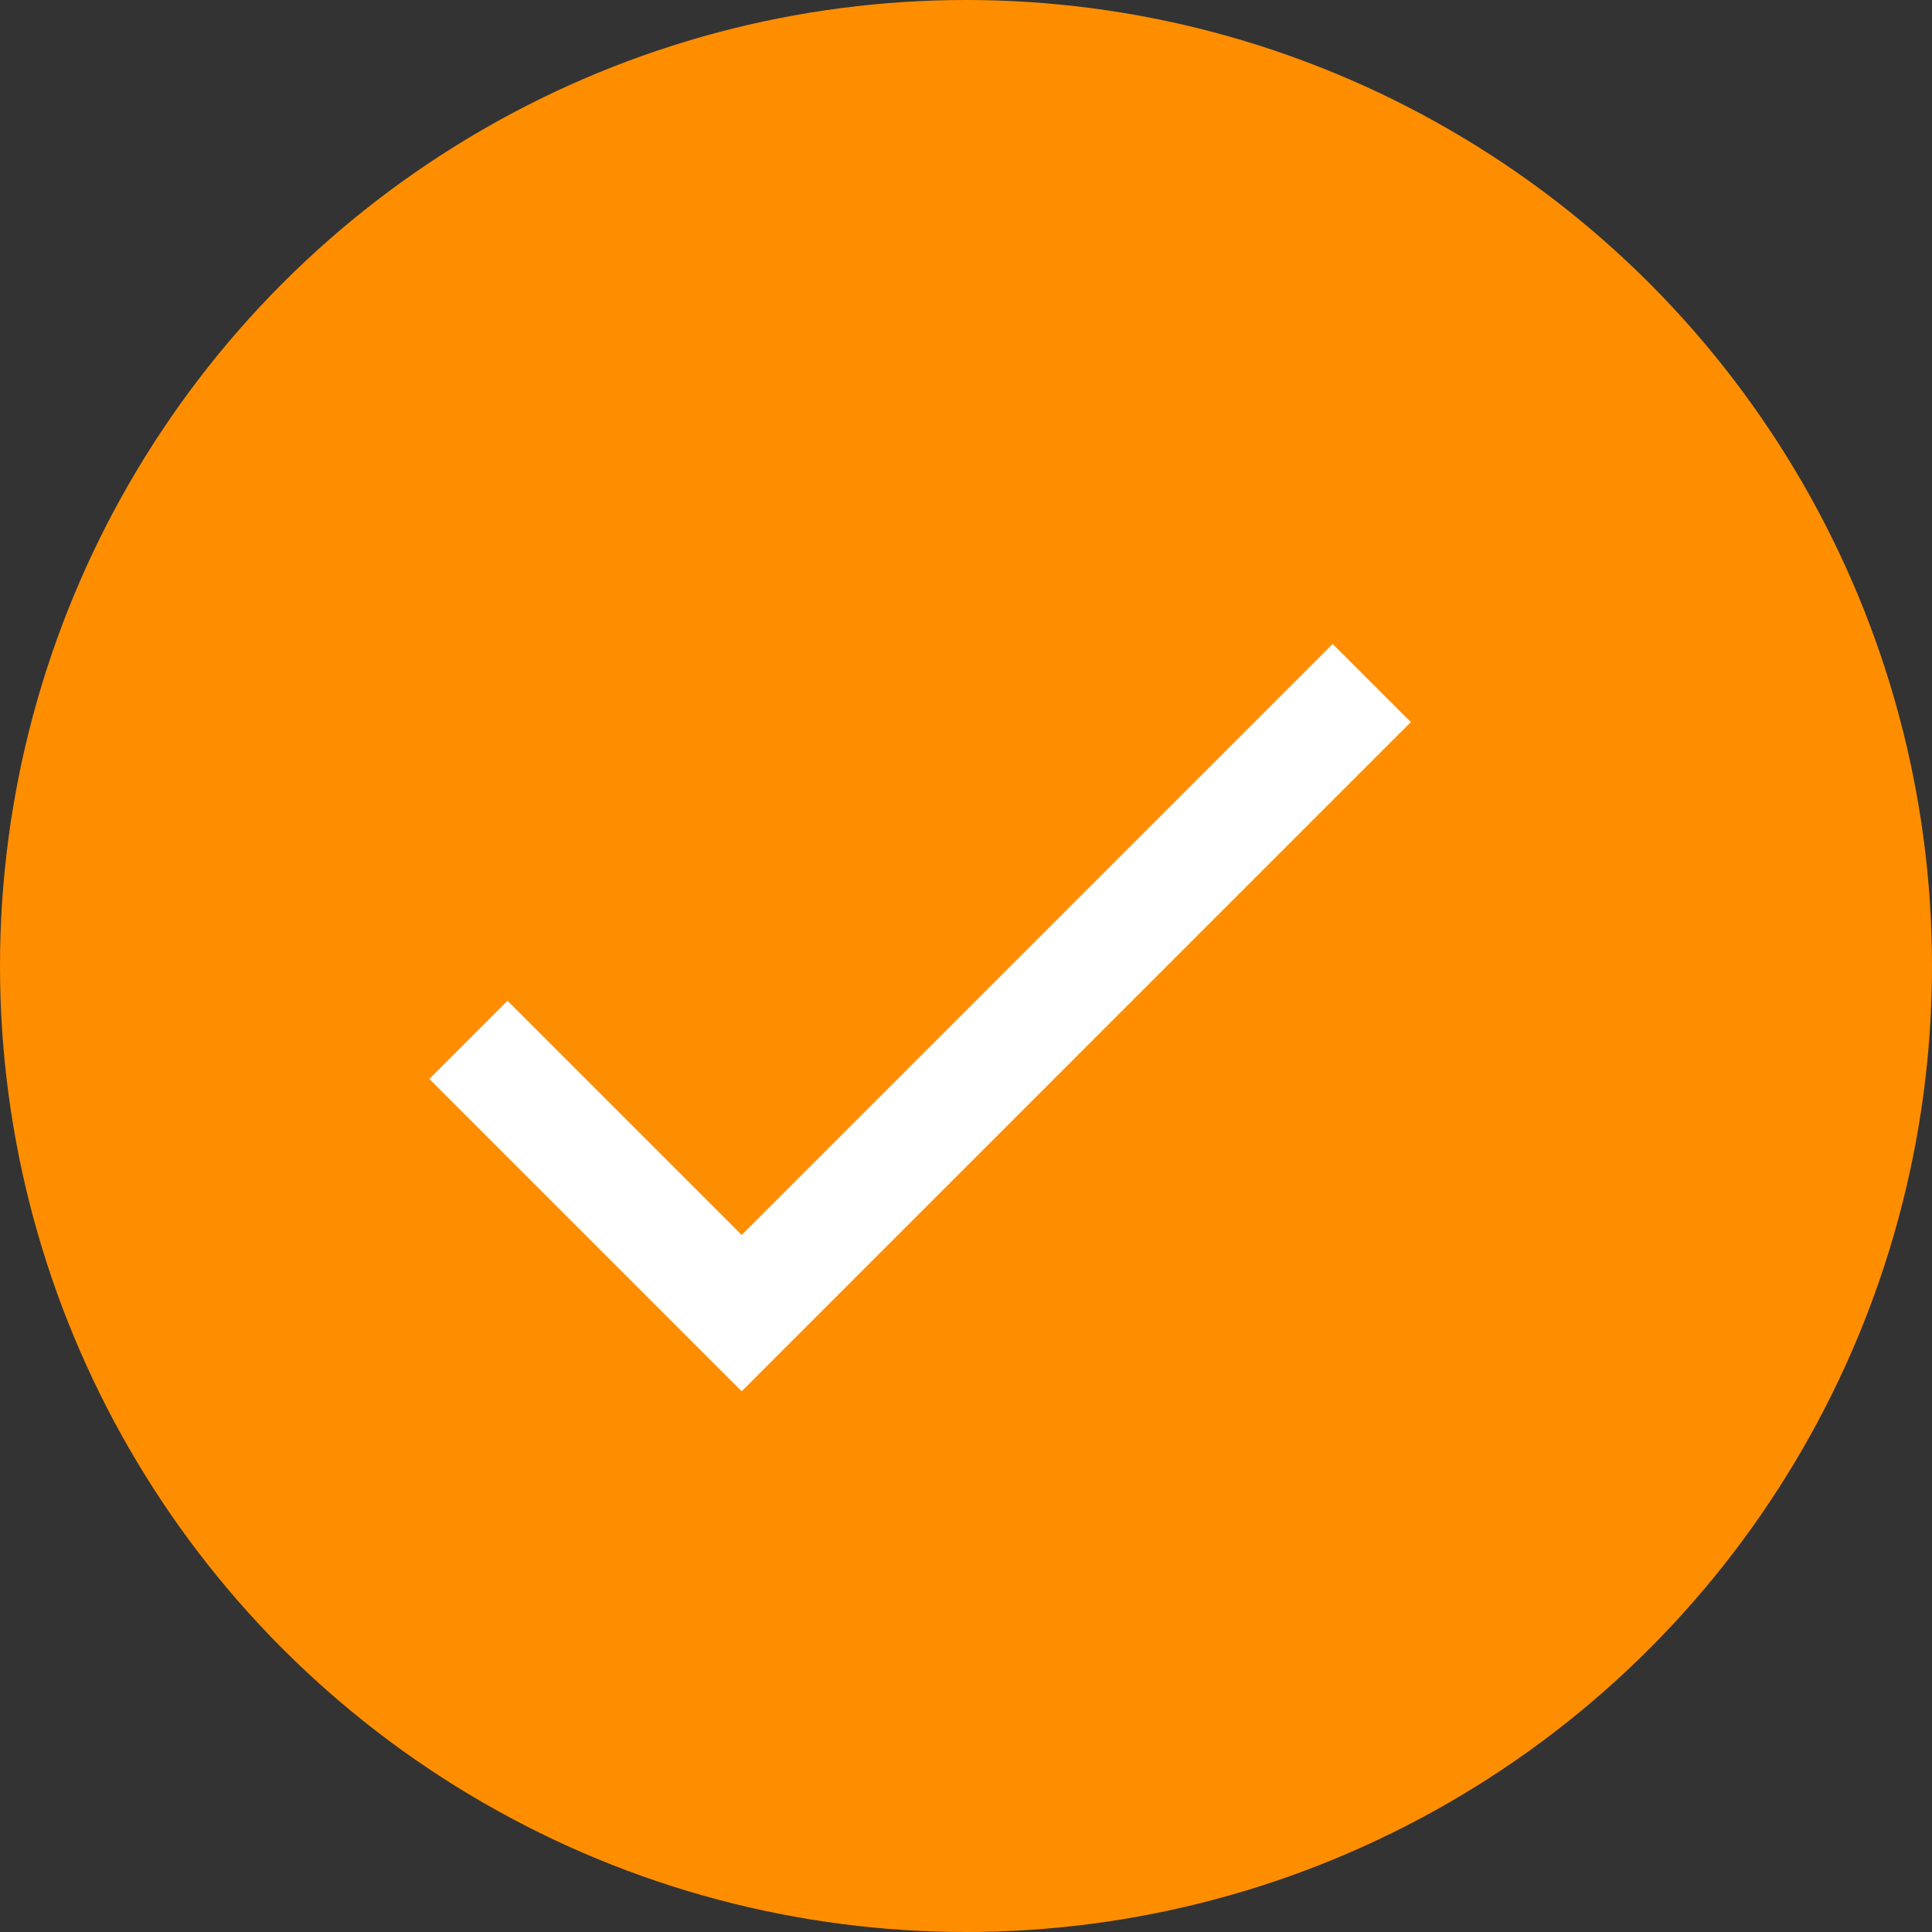 <svg xmlns="http://www.w3.org/2000/svg" width="9" height="9" viewBox="0 0 9 9">
  <rect x="0" y="0" width="9" height="9" fill="#333333" stroke="none"/>
  <g id="Group_607" data-name="Group 607" transform="translate(-2812 -3647)">
    <circle id="Ellipse_42" data-name="Ellipse 42" cx="4.5" cy="4.5" r="4.5" transform="translate(2812 3647)" fill="#fe8e00"/>
    <path id="Icon_material-done" data-name="Icon material-done" d="M6.555,11.153,5.464,10.062l-.364.364,1.455,1.455L9.672,8.764,9.308,8.4Z" transform="translate(2808.9 3641.6)" fill="#fff"/>
  </g>
</svg>
